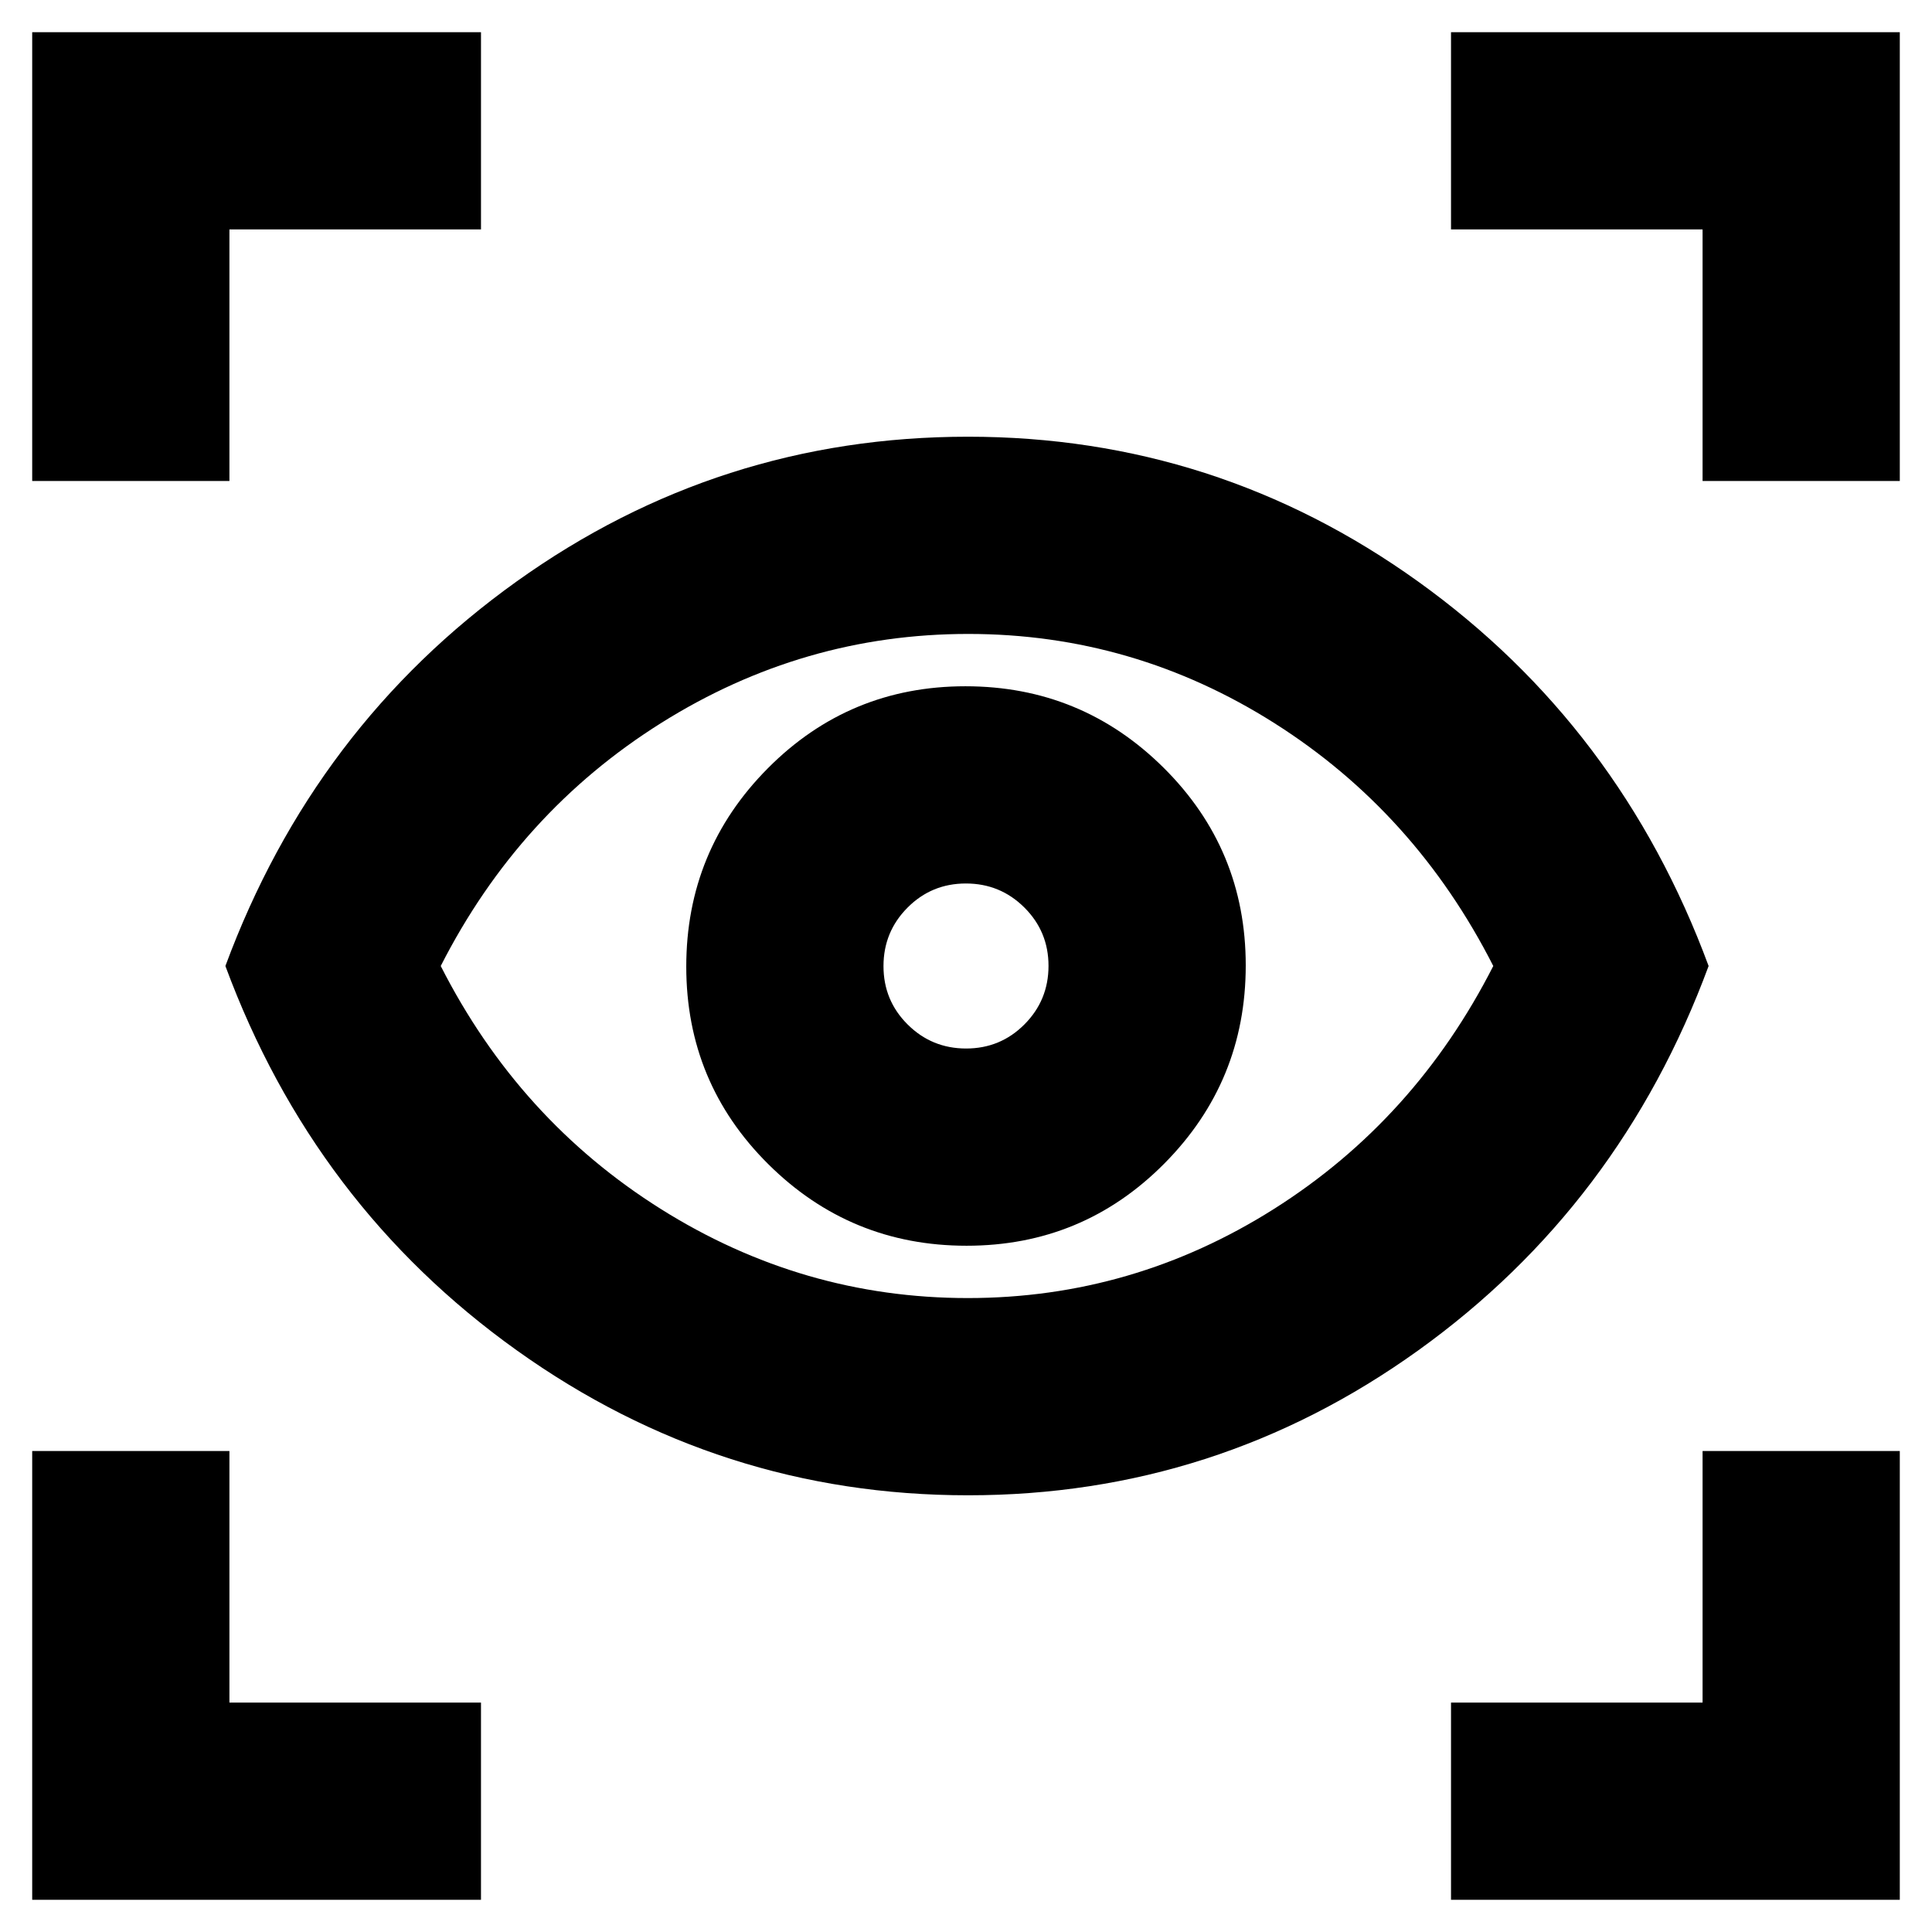 <svg xmlns="http://www.w3.org/2000/svg" height="20" viewBox="0 -960 960 960" width="20"><path d="M16-16v-223h98v125h125v98H16Zm705 0v-98h125v-125h98v223H721ZM481.03-217q-123.41 0-224.22-72T112-480q44-119 144.6-191 100.59-72 224.4-72 123.43 0 223.71 72Q805-599 849-480q-44 119-144.28 191-100.27 72-223.69 72Zm-.15-98q82.12 0 152.17-44.3Q703.11-403.6 742-480q-38.84-76.4-108.8-120.7Q563.25-645 481.12-645q-82.12 0-152.67 44.3Q257.89-556.4 219-480q38.84 76.4 109.3 120.7Q398.75-315 480.88-315Zm-.59-26q57.71 0 98.21-40.79 40.5-40.8 40.5-98.5 0-57.71-40.79-98.21-40.8-40.5-98.5-40.5-57.71 0-98.21 40.79-40.5 40.8-40.5 98.5 0 57.71 40.79 98.21 40.8 40.5 98.5 40.5Zm-.23-98Q463-439 451-450.94t-12-29Q439-497 450.94-509t29-12Q497-521 509-509.06t12 29Q521-463 509.06-451t-29 12ZM16-721v-223h223v98H114v125H16Zm830 0v-125H721v-98h223v223h-98ZM481-480Z"/></svg>